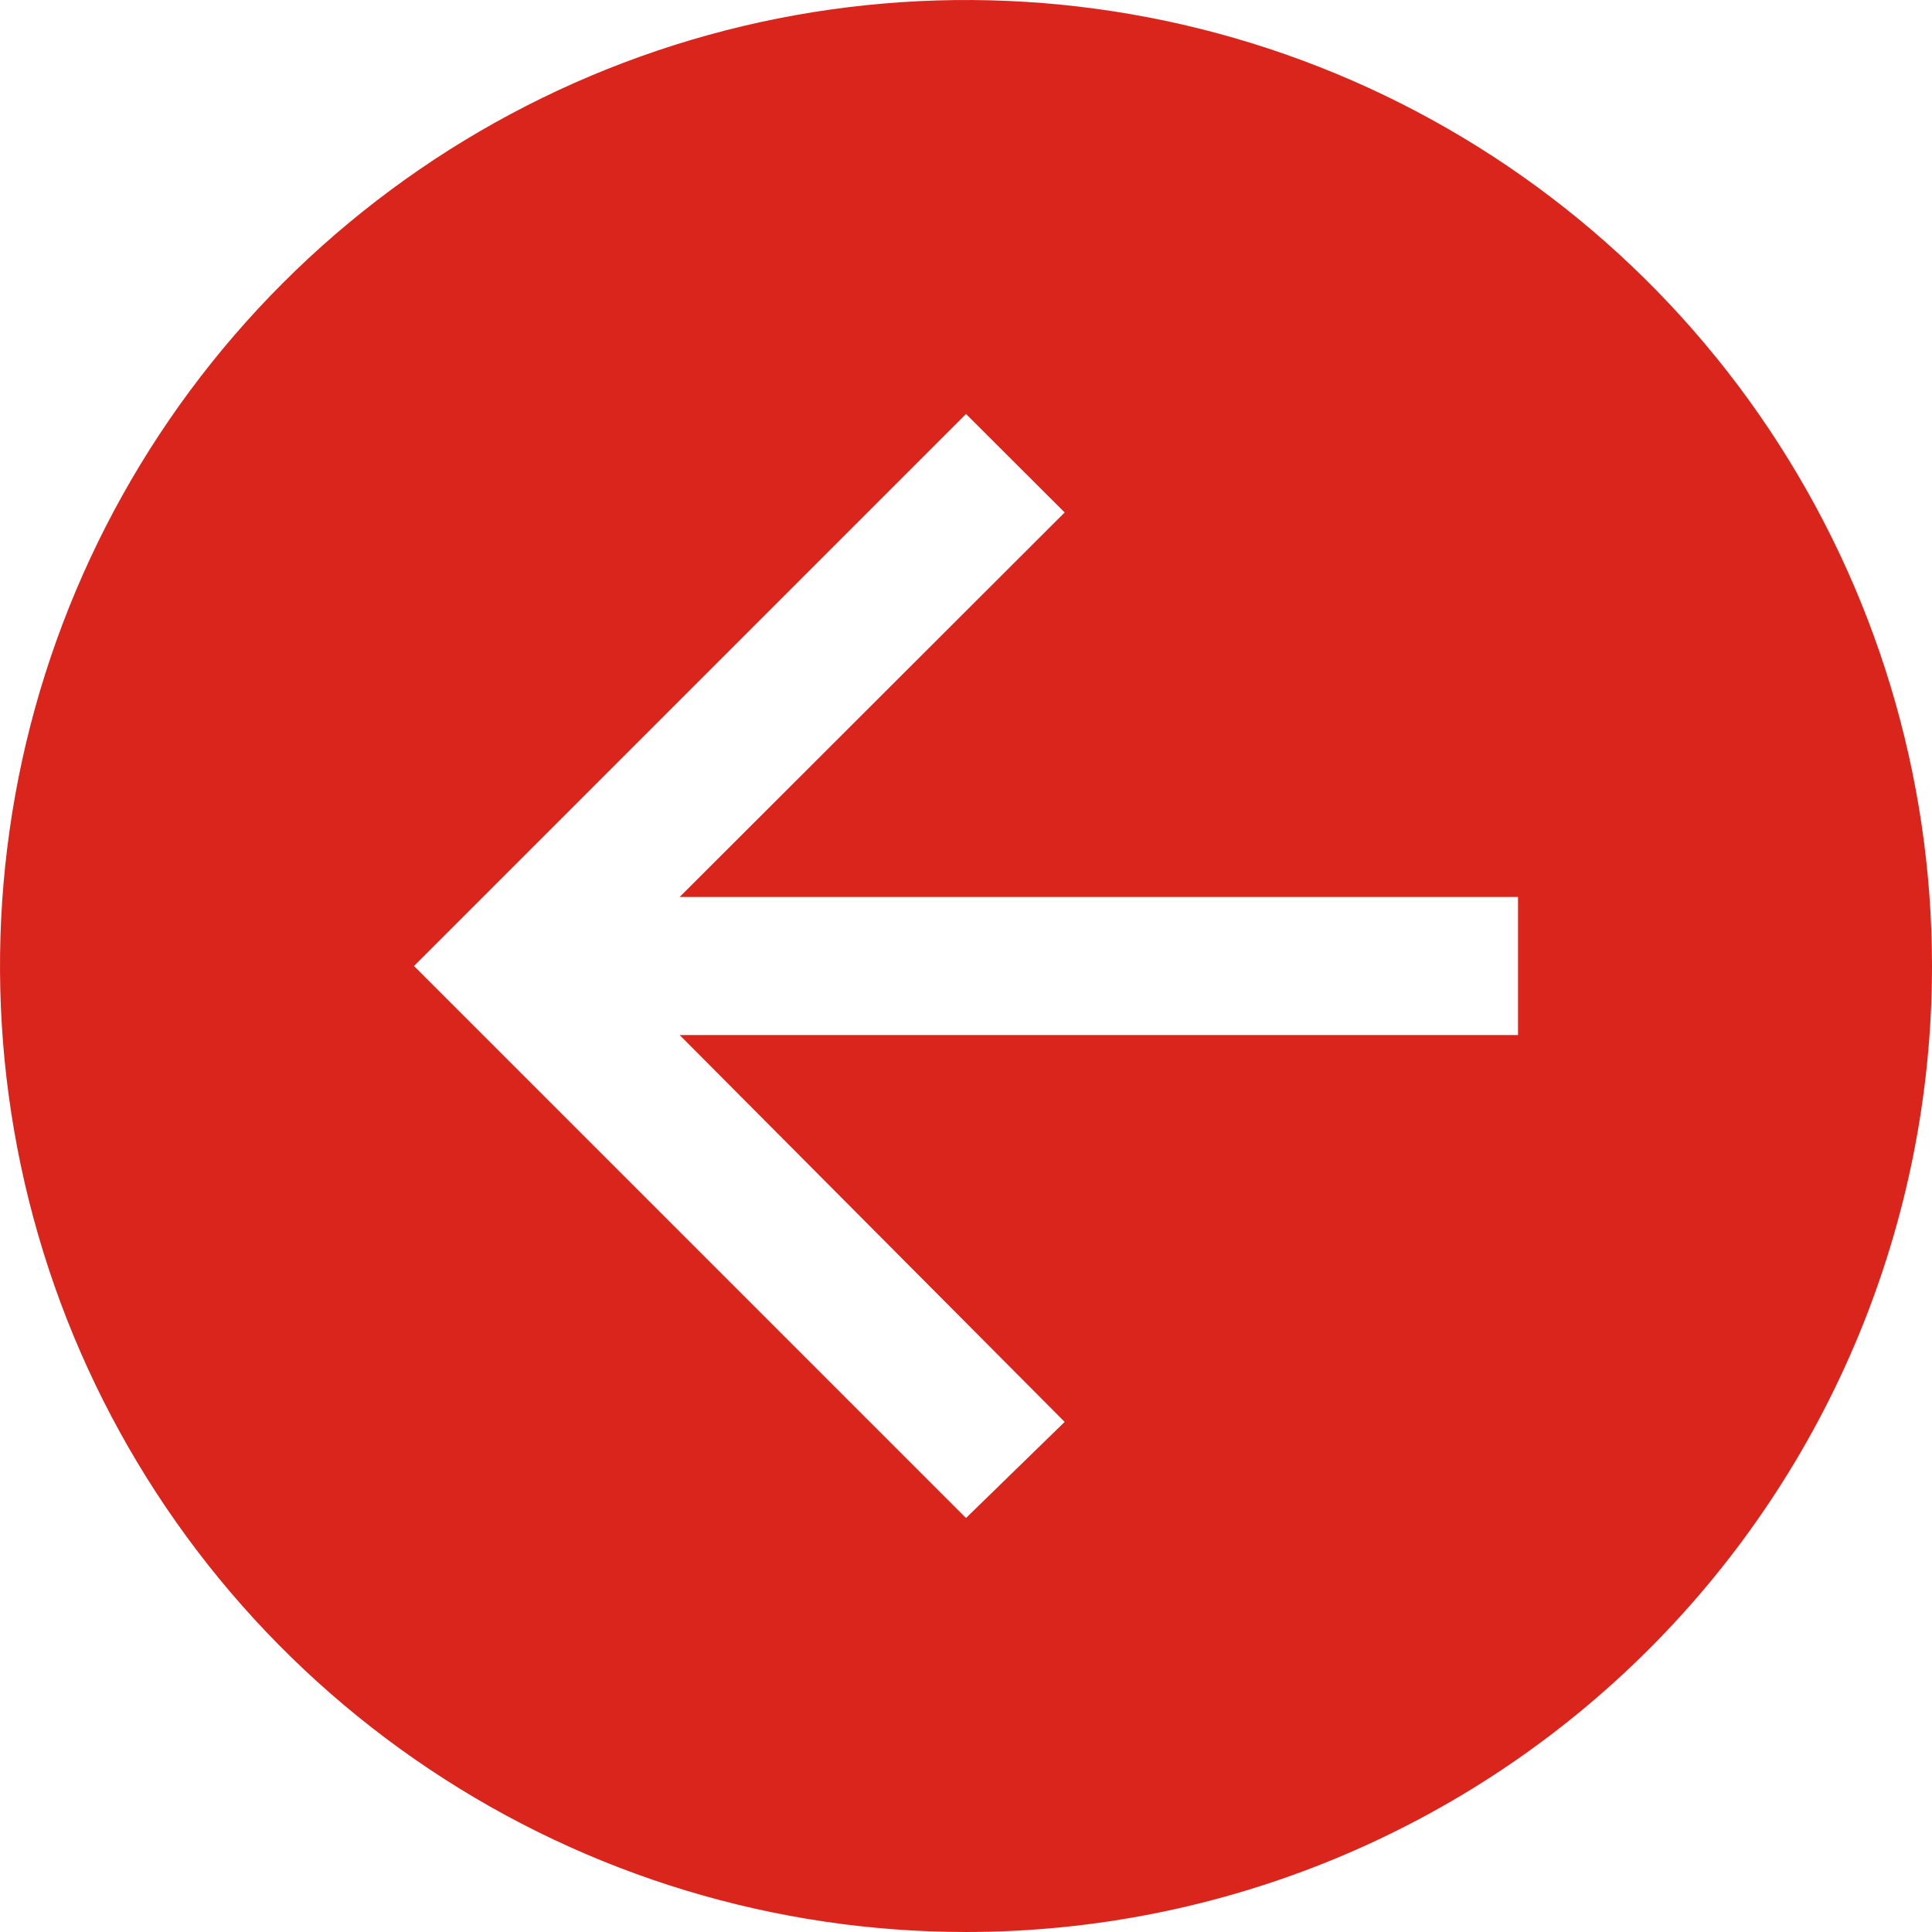 <svg width="40" height="40" viewBox="0 0 40 40" fill="none" xmlns="http://www.w3.org/2000/svg">
<path d="M40 20C40 16.044 38.827 12.178 36.629 8.889C34.432 5.6 31.308 3.036 27.654 1.522C23.999 0.009 19.978 -0.387 16.098 0.384C12.219 1.156 8.655 3.061 5.858 5.858C3.061 8.655 1.156 12.219 0.384 16.098C-0.387 19.978 0.009 23.999 1.522 27.654C3.036 31.308 5.6 34.432 8.889 36.629C12.178 38.827 16.044 40 20 40C25.304 40 30.391 37.893 34.142 34.142C37.893 30.391 40 25.304 40 20ZM31.429 21.429L14.071 21.429L22.043 29.439L20 31.429L8.571 20L20 8.571L22.043 10.61L14.071 18.571L31.429 18.571L31.429 21.429Z" fill="#DA251C"/>
</svg>
